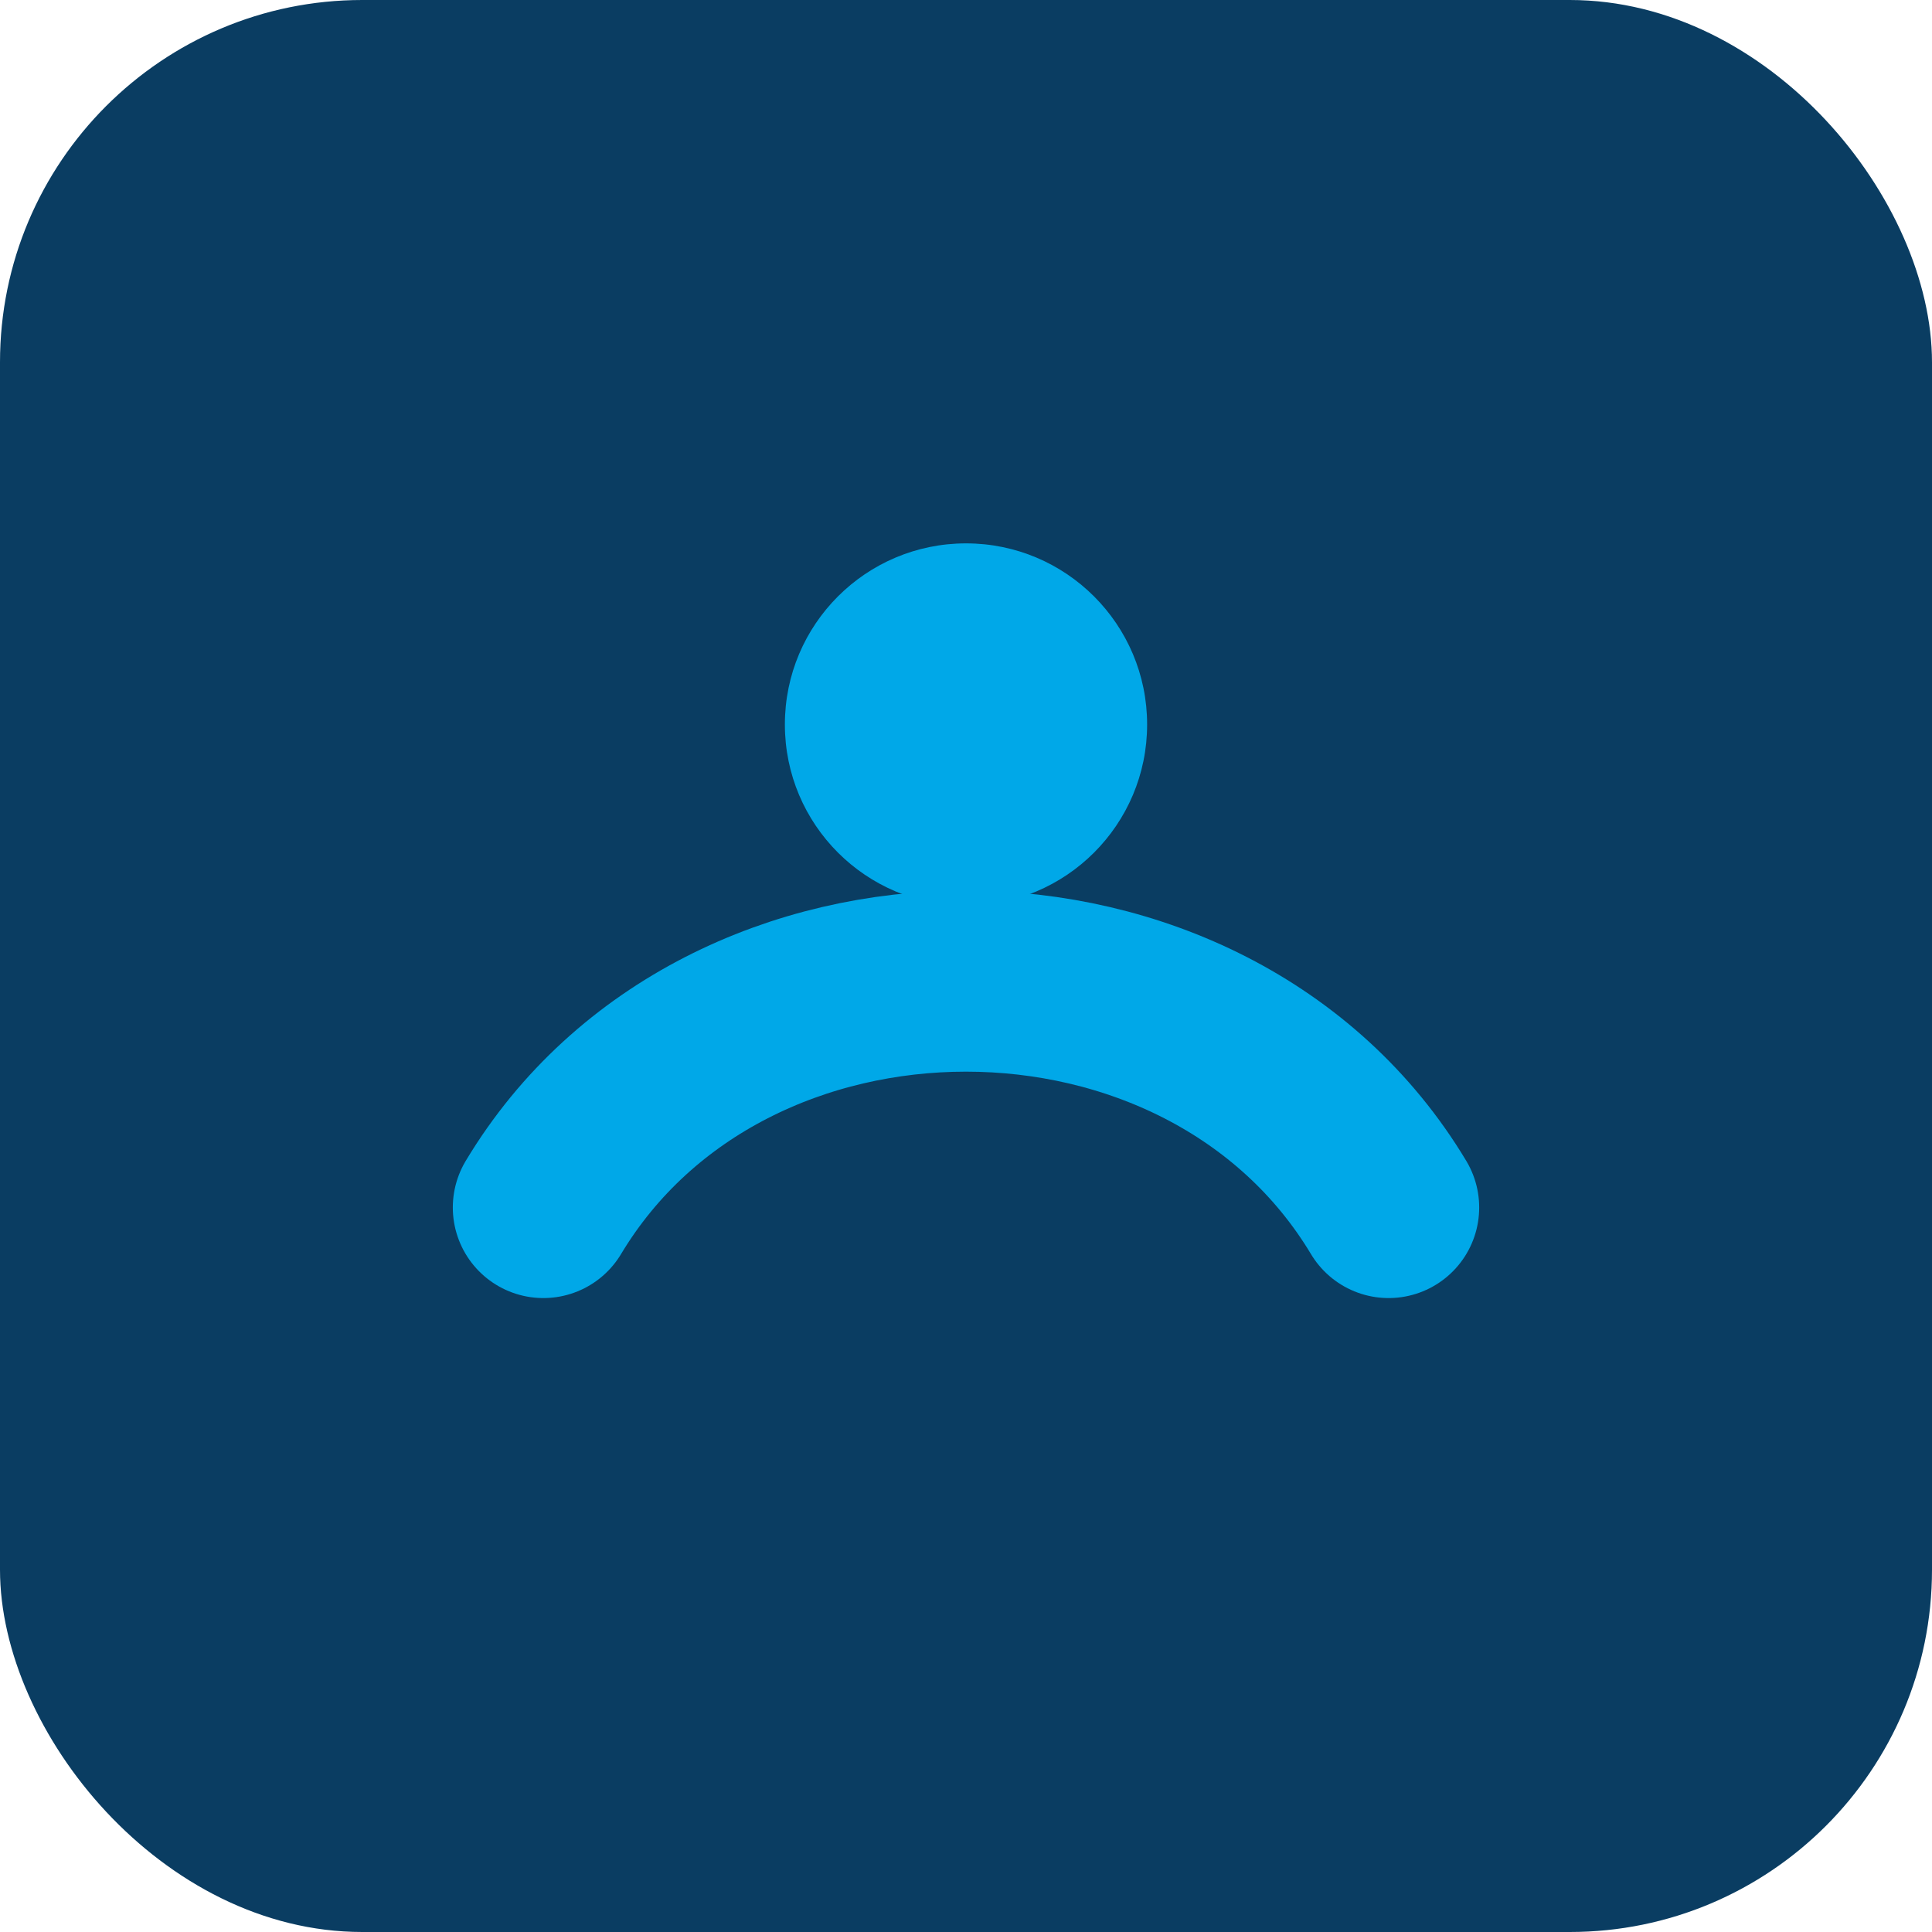 <svg xmlns='http://www.w3.org/2000/svg' viewBox='0 0 64 64'><rect width='64' height='64' rx='12' fill='#0A3D62'/><path d='M18 40c6-10 22-10 28 0' stroke='#00A8E8' stroke-width='6' fill='none' stroke-linecap='round'/><circle cx='32' cy='24' r='6' fill='#00A8E8'/></svg>